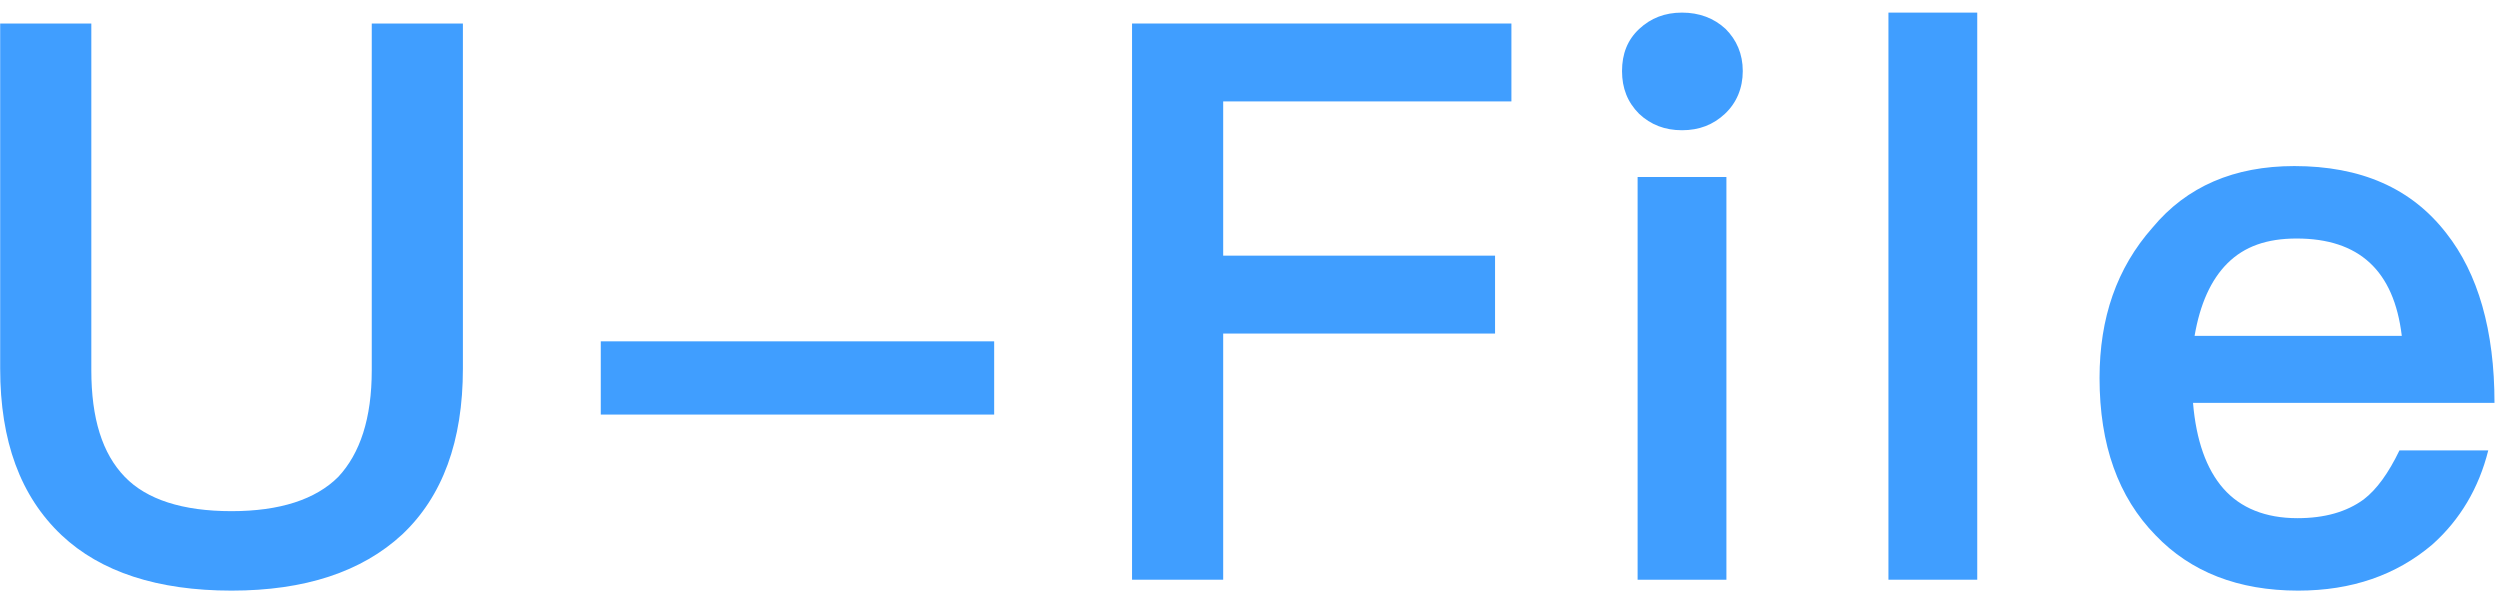 <svg xmlns="http://www.w3.org/2000/svg" xmlns:xlink="http://www.w3.org/1999/xlink" width="138" height="33" version="1.1" viewBox="0 0 138 33"><title>U-File</title><g id="页面-1" fill="none" fill-rule="evenodd" stroke="none" stroke-width="1"><g id="U-File" fill="#409EFF" fill-rule="nonzero" transform="translate(0.01, 0.696)"><path id="路径" d="M0,0.602 L0,19.651 C0,23.65 1.118,26.703 3.397,28.853 C5.547,30.874 8.686,31.906 12.771,31.906 C16.813,31.906 19.952,30.874 22.188,28.81 C24.424,26.703 25.542,23.65 25.542,19.651 L25.542,0.602 L20.511,0.602 L20.511,19.737 C20.511,22.403 19.866,24.338 18.662,25.628 C17.415,26.875 15.437,27.52 12.771,27.52 C10.062,27.52 8.084,26.875 6.88,25.628 C5.633,24.338 5.031,22.403 5.031,19.737 L5.031,0.602 L0,0.602 Z"/><polygon id="路径" points="33.153 18.146 33.153 22.188 54.868 22.188 54.868 18.146"/><polygon id="路径" points="62.479 .602 62.479 31.304 67.51 31.304 67.51 17.716 82.517 17.716 82.517 13.416 67.51 13.416 67.51 4.902 83.42 4.902 83.42 .602"/><path id="形状" d="M92.837,0 C91.891,0 91.117,0.301 90.472,0.903 C89.827,1.505 89.526,2.279 89.526,3.225 C89.526,4.171 89.827,4.945 90.472,5.59 C91.117,6.192 91.891,6.493 92.837,6.493 C93.783,6.493 94.557,6.192 95.202,5.59 C95.847,4.988 96.191,4.171 96.191,3.225 C96.191,2.279 95.847,1.505 95.245,0.903 C94.6,0.301 93.783,0 92.837,0 Z M90.386,9.073 L90.386,31.304 L95.288,31.304 L95.288,9.073 L90.386,9.073 Z"/><polygon id="路径" points="104.232 0 104.232 31.304 109.134 31.304 109.134 0"/><path id="形状" d="M126.635,8.471 C123.324,8.471 120.701,9.589 118.809,11.868 C116.831,14.104 115.885,16.856 115.885,20.167 C115.885,23.865 116.917,26.746 118.981,28.853 C120.916,30.874 123.539,31.906 126.85,31.906 C129.817,31.906 132.268,31.046 134.246,29.369 C135.794,27.993 136.826,26.23 137.342,24.166 L132.44,24.166 C131.838,25.413 131.193,26.316 130.462,26.875 C129.516,27.563 128.312,27.907 126.807,27.907 C125.044,27.907 123.668,27.348 122.722,26.273 C121.776,25.198 121.217,23.607 121.045,21.543 L137.686,21.543 C137.686,17.544 136.783,14.405 135.02,12.169 C133.085,9.675 130.29,8.471 126.635,8.471 Z M126.764,12.47 C130.204,12.47 132.139,14.233 132.569,17.845 L121.131,17.845 C121.432,16.082 122.034,14.749 122.937,13.846 C123.883,12.9 125.13,12.47 126.764,12.47 Z"/></g></g></svg>